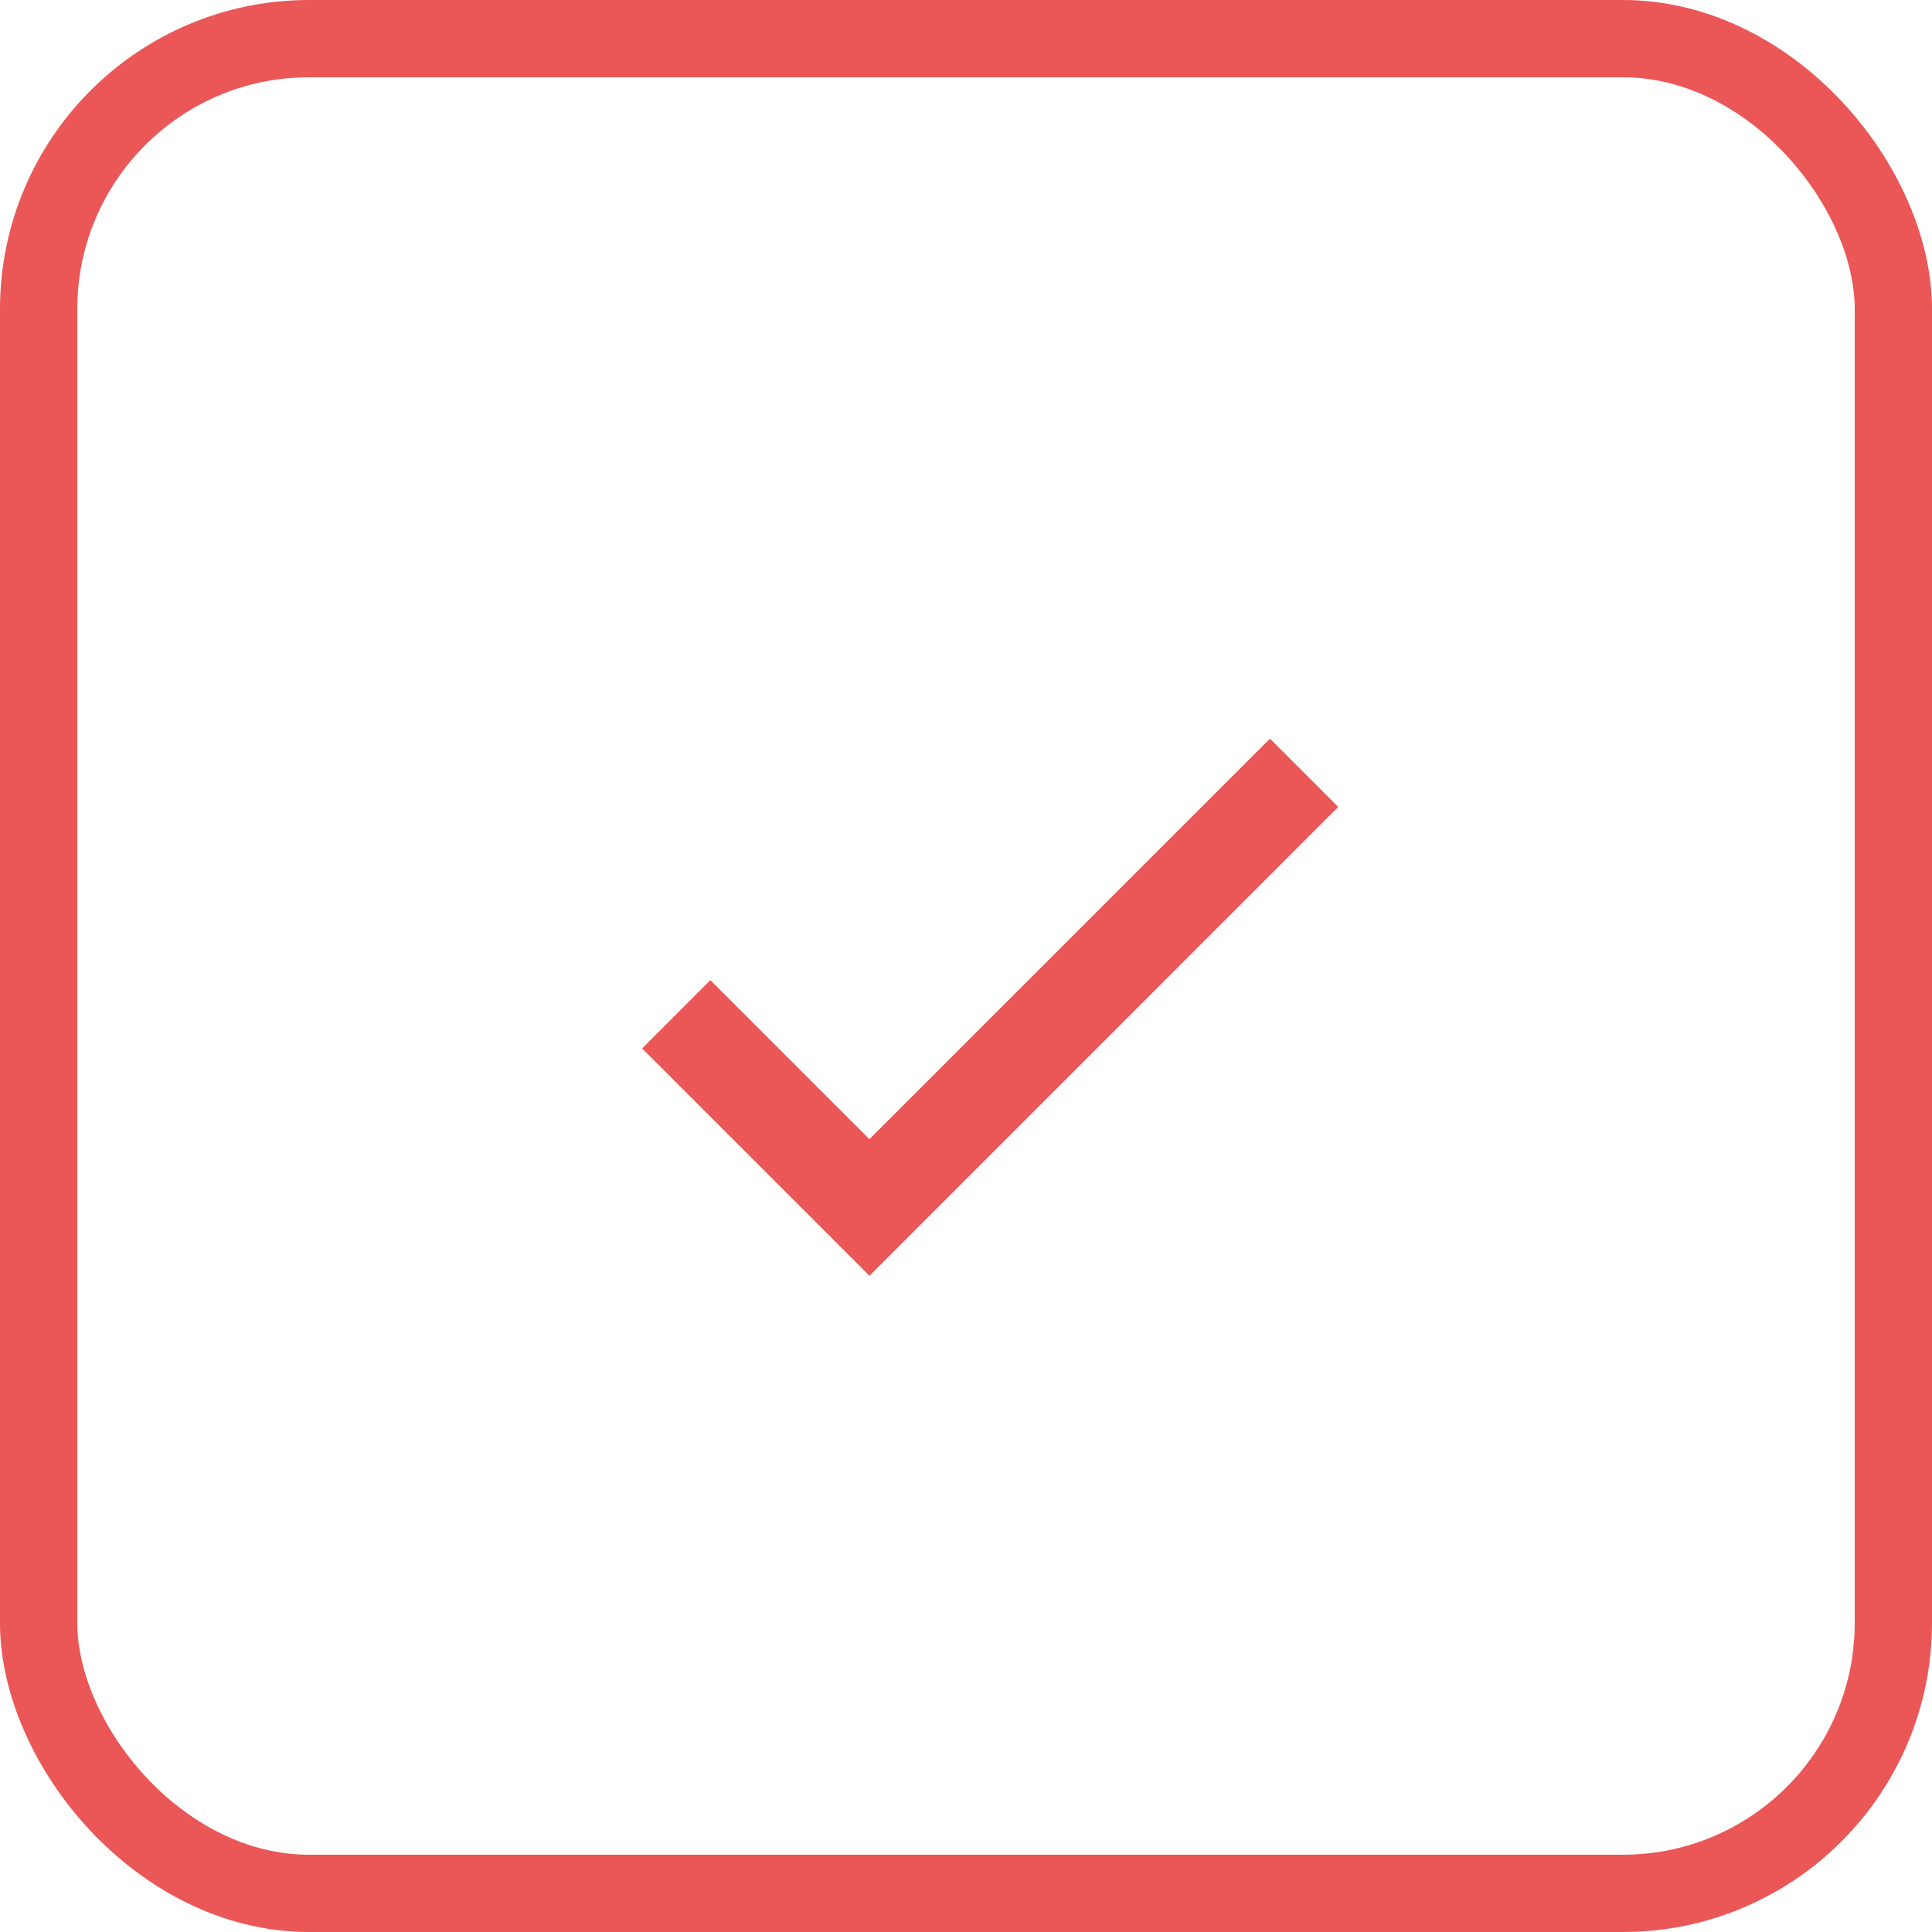 <svg width="25" height="25" fill="none" xmlns="http://www.w3.org/2000/svg"><rect x=".5" y=".5" width="24" height="24" rx="3.5" stroke="#EB5757"/><path d="M11.25 14.741l-2.058-2.058-.883.884 2.942 2.942 6.066-6.067-.883-.884-5.184 5.183z" fill="#EB5757"/></svg>